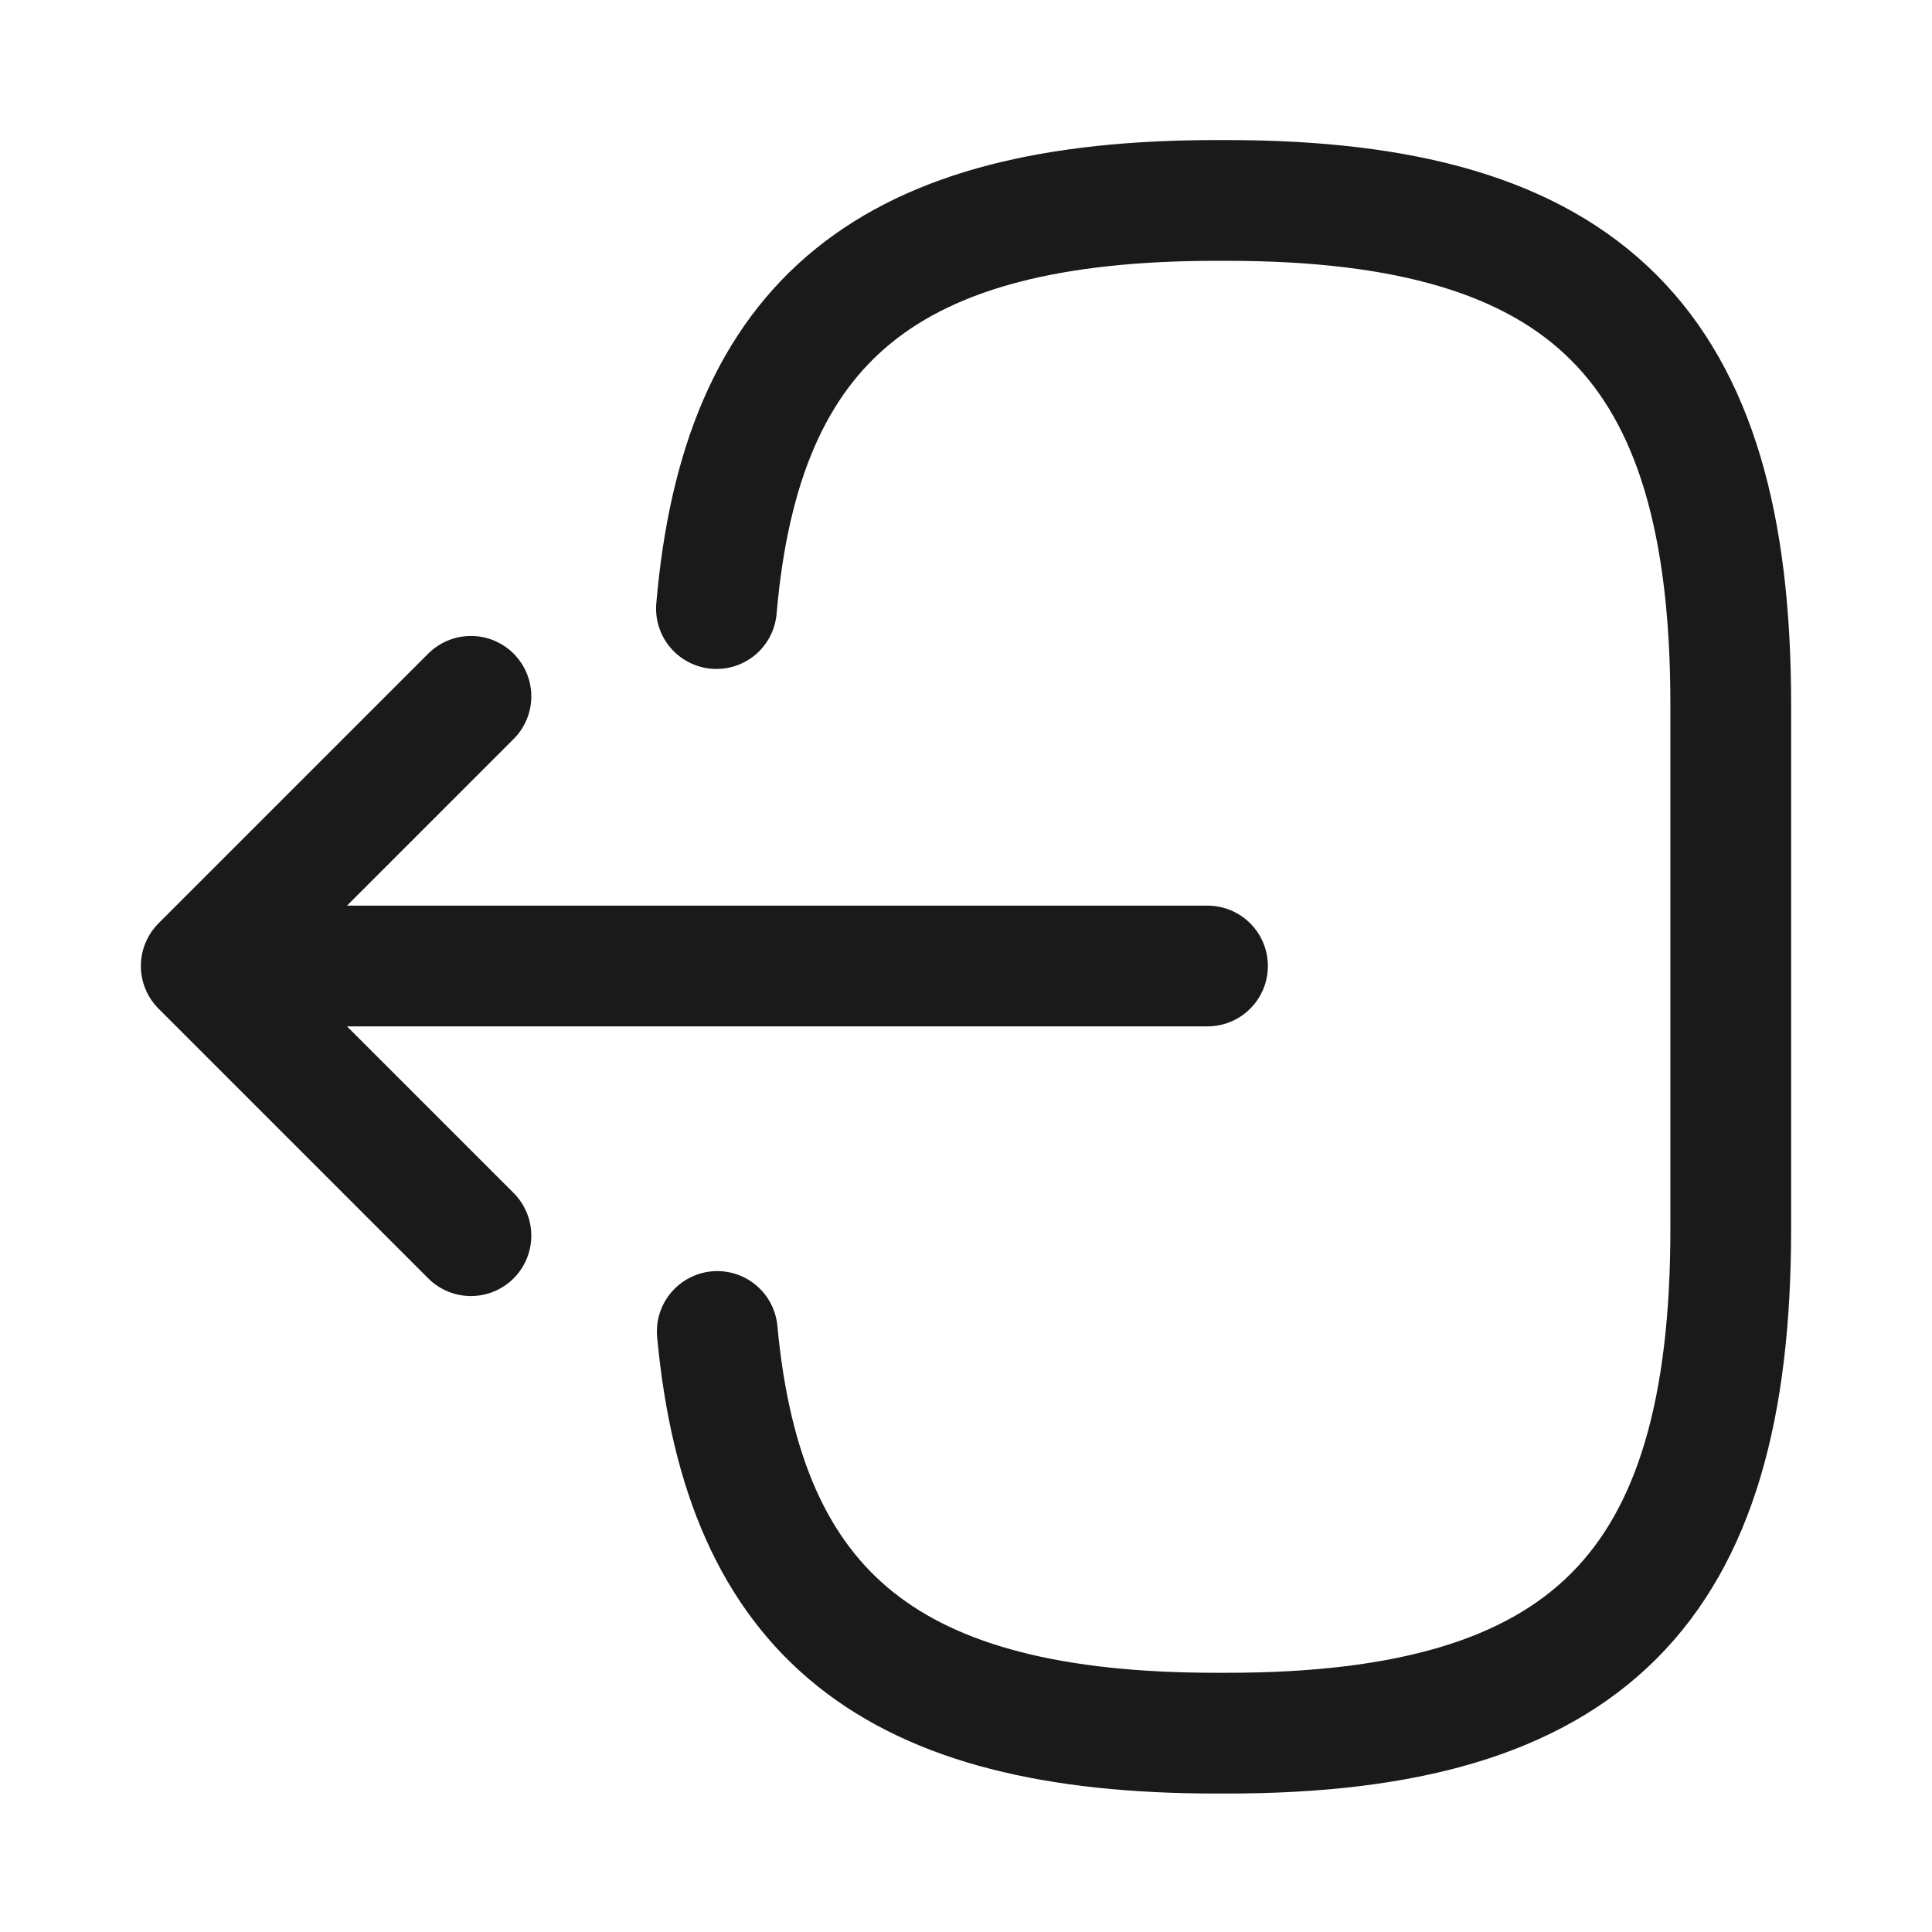 <svg width="24" height="24" viewBox="0 0 24 24" fill="none" xmlns="http://www.w3.org/2000/svg">
  <path
    d="M8.9 7.56C9.21 3.96 11.06 2.49 15.11 2.49H15.24C19.71 2.49 21.5 4.28 21.5 8.75V15.27C21.5 19.74 19.71 21.53 15.24 21.53H15.11C11.09 21.53 9.24 20.08 8.91 16.54"
    stroke="#1A1A1A" stroke-width="1.5" stroke-linecap="round" stroke-linejoin="round"/>
  <path d="M15 12H3.62" stroke="#1A1A1A" stroke-width="1.5" stroke-linecap="round" stroke-linejoin="round"/>
  <path d="M5.85 8.65L2.5 12L5.85 15.35" stroke="#1A1A1A" stroke-width="1.5" stroke-linecap="round"
        stroke-linejoin="round"/>
</svg>
